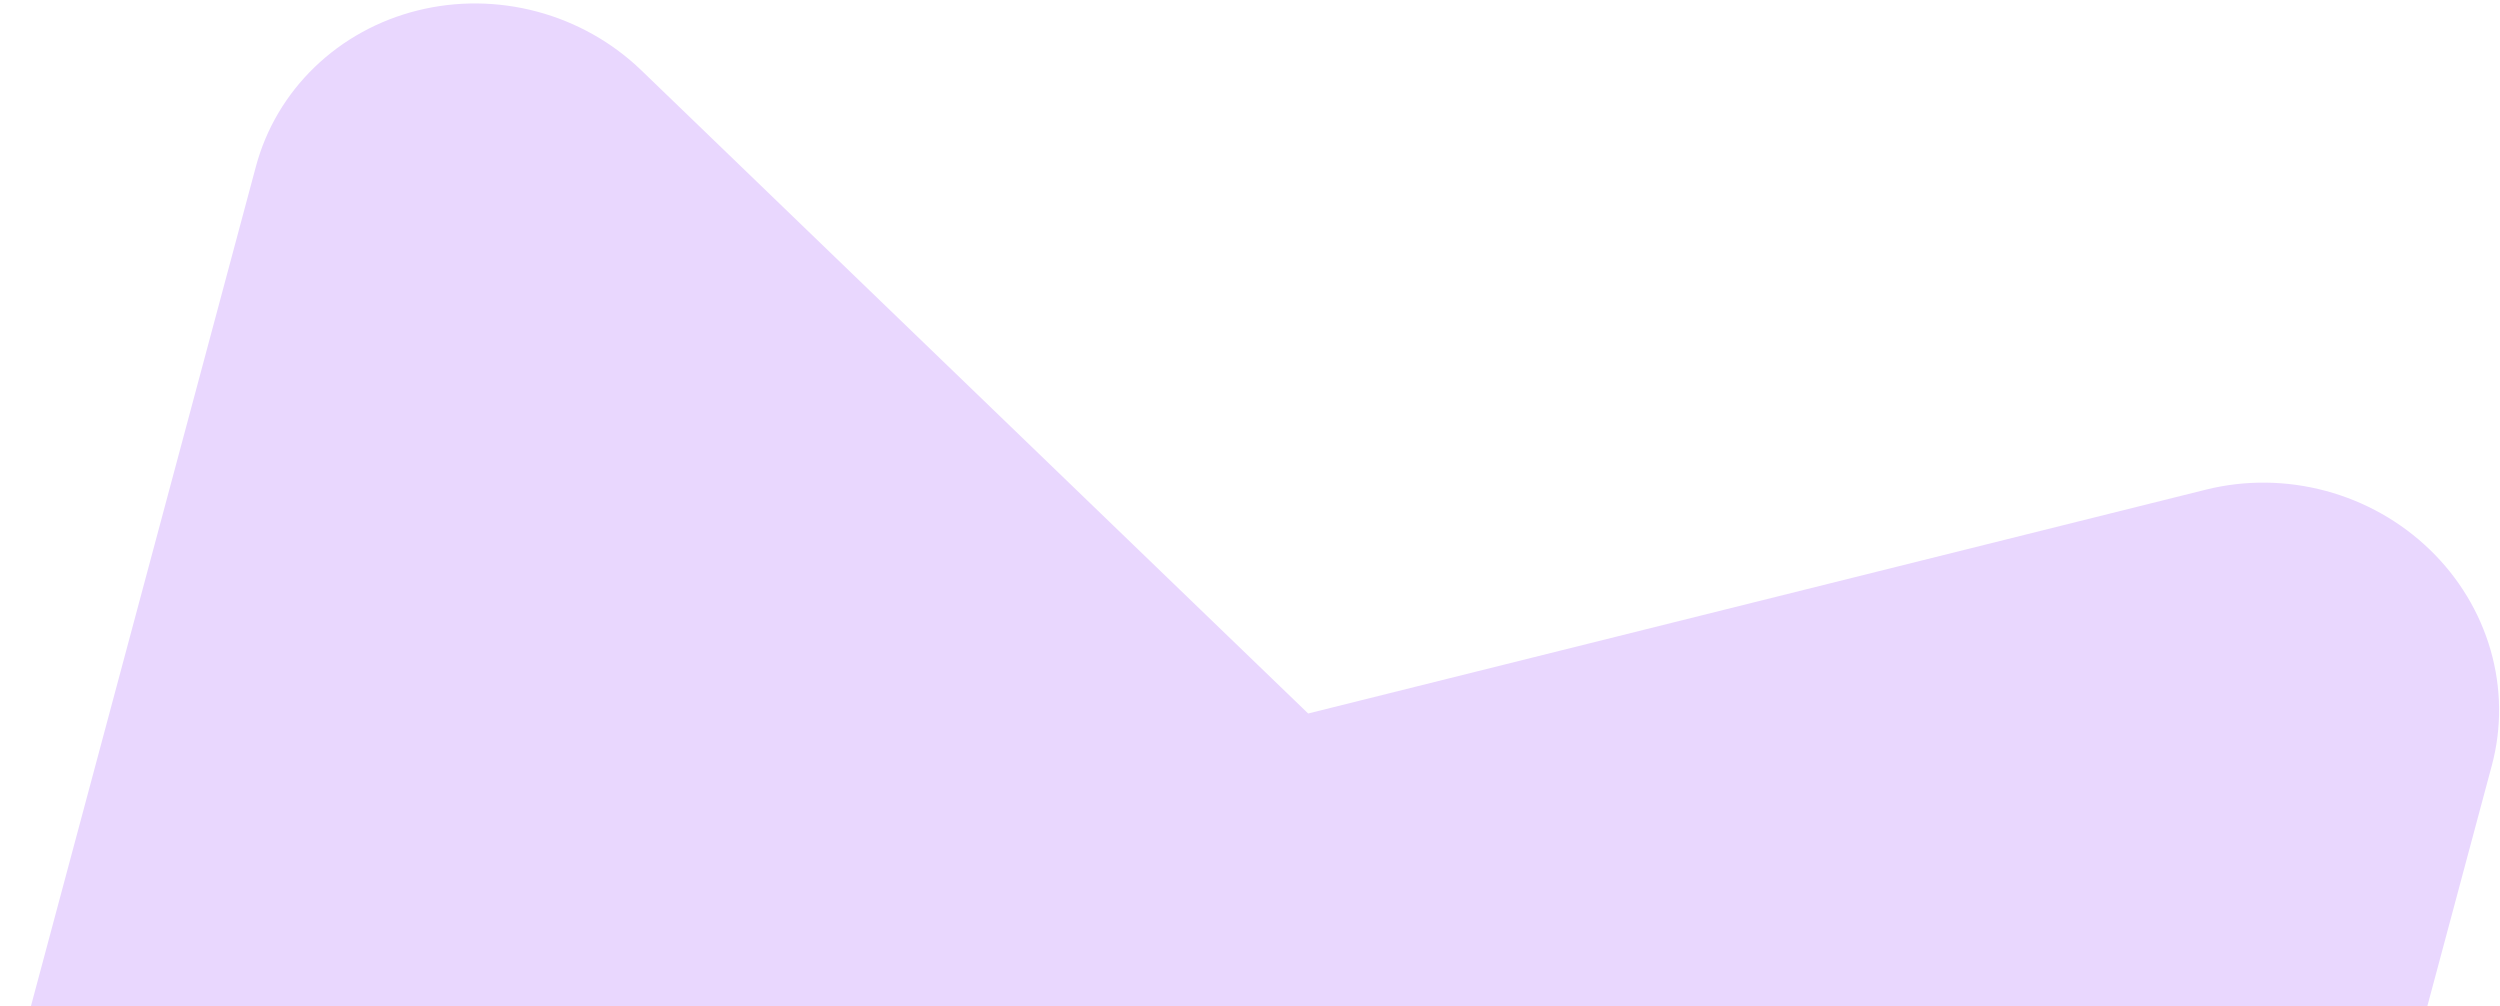 <svg width="574" height="231" viewBox="0 0 574 231" fill="none" xmlns="http://www.w3.org/2000/svg">
<path d="M435.156 482.112L24.38 372.046C17.634 370.25 11.294 367.196 5.722 363.058C0.15 358.92 -4.545 353.78 -8.092 347.931C-11.64 342.082 -13.972 335.64 -14.954 328.972C-15.936 322.305 -15.549 315.544 -13.816 309.075L58.764 38.201C61.081 29.553 65.73 21.693 72.242 15.41C78.754 9.126 86.902 4.641 95.866 2.405C104.831 0.168 114.296 0.259 123.313 2.668C132.33 5.077 140.58 9.719 147.235 16.129L300.356 163.82L506.541 112.405C515.509 110.181 524.975 110.286 533.988 112.708C543.001 115.13 551.244 119.784 557.889 126.203C564.535 132.623 569.348 140.58 571.846 149.278C574.345 157.976 574.44 167.107 572.122 175.755L499.542 446.629C496.049 459.664 487.308 470.721 475.236 477.374C463.165 484.026 448.75 485.731 435.156 482.112Z" fill="#E9D7FE"/>
</svg>
